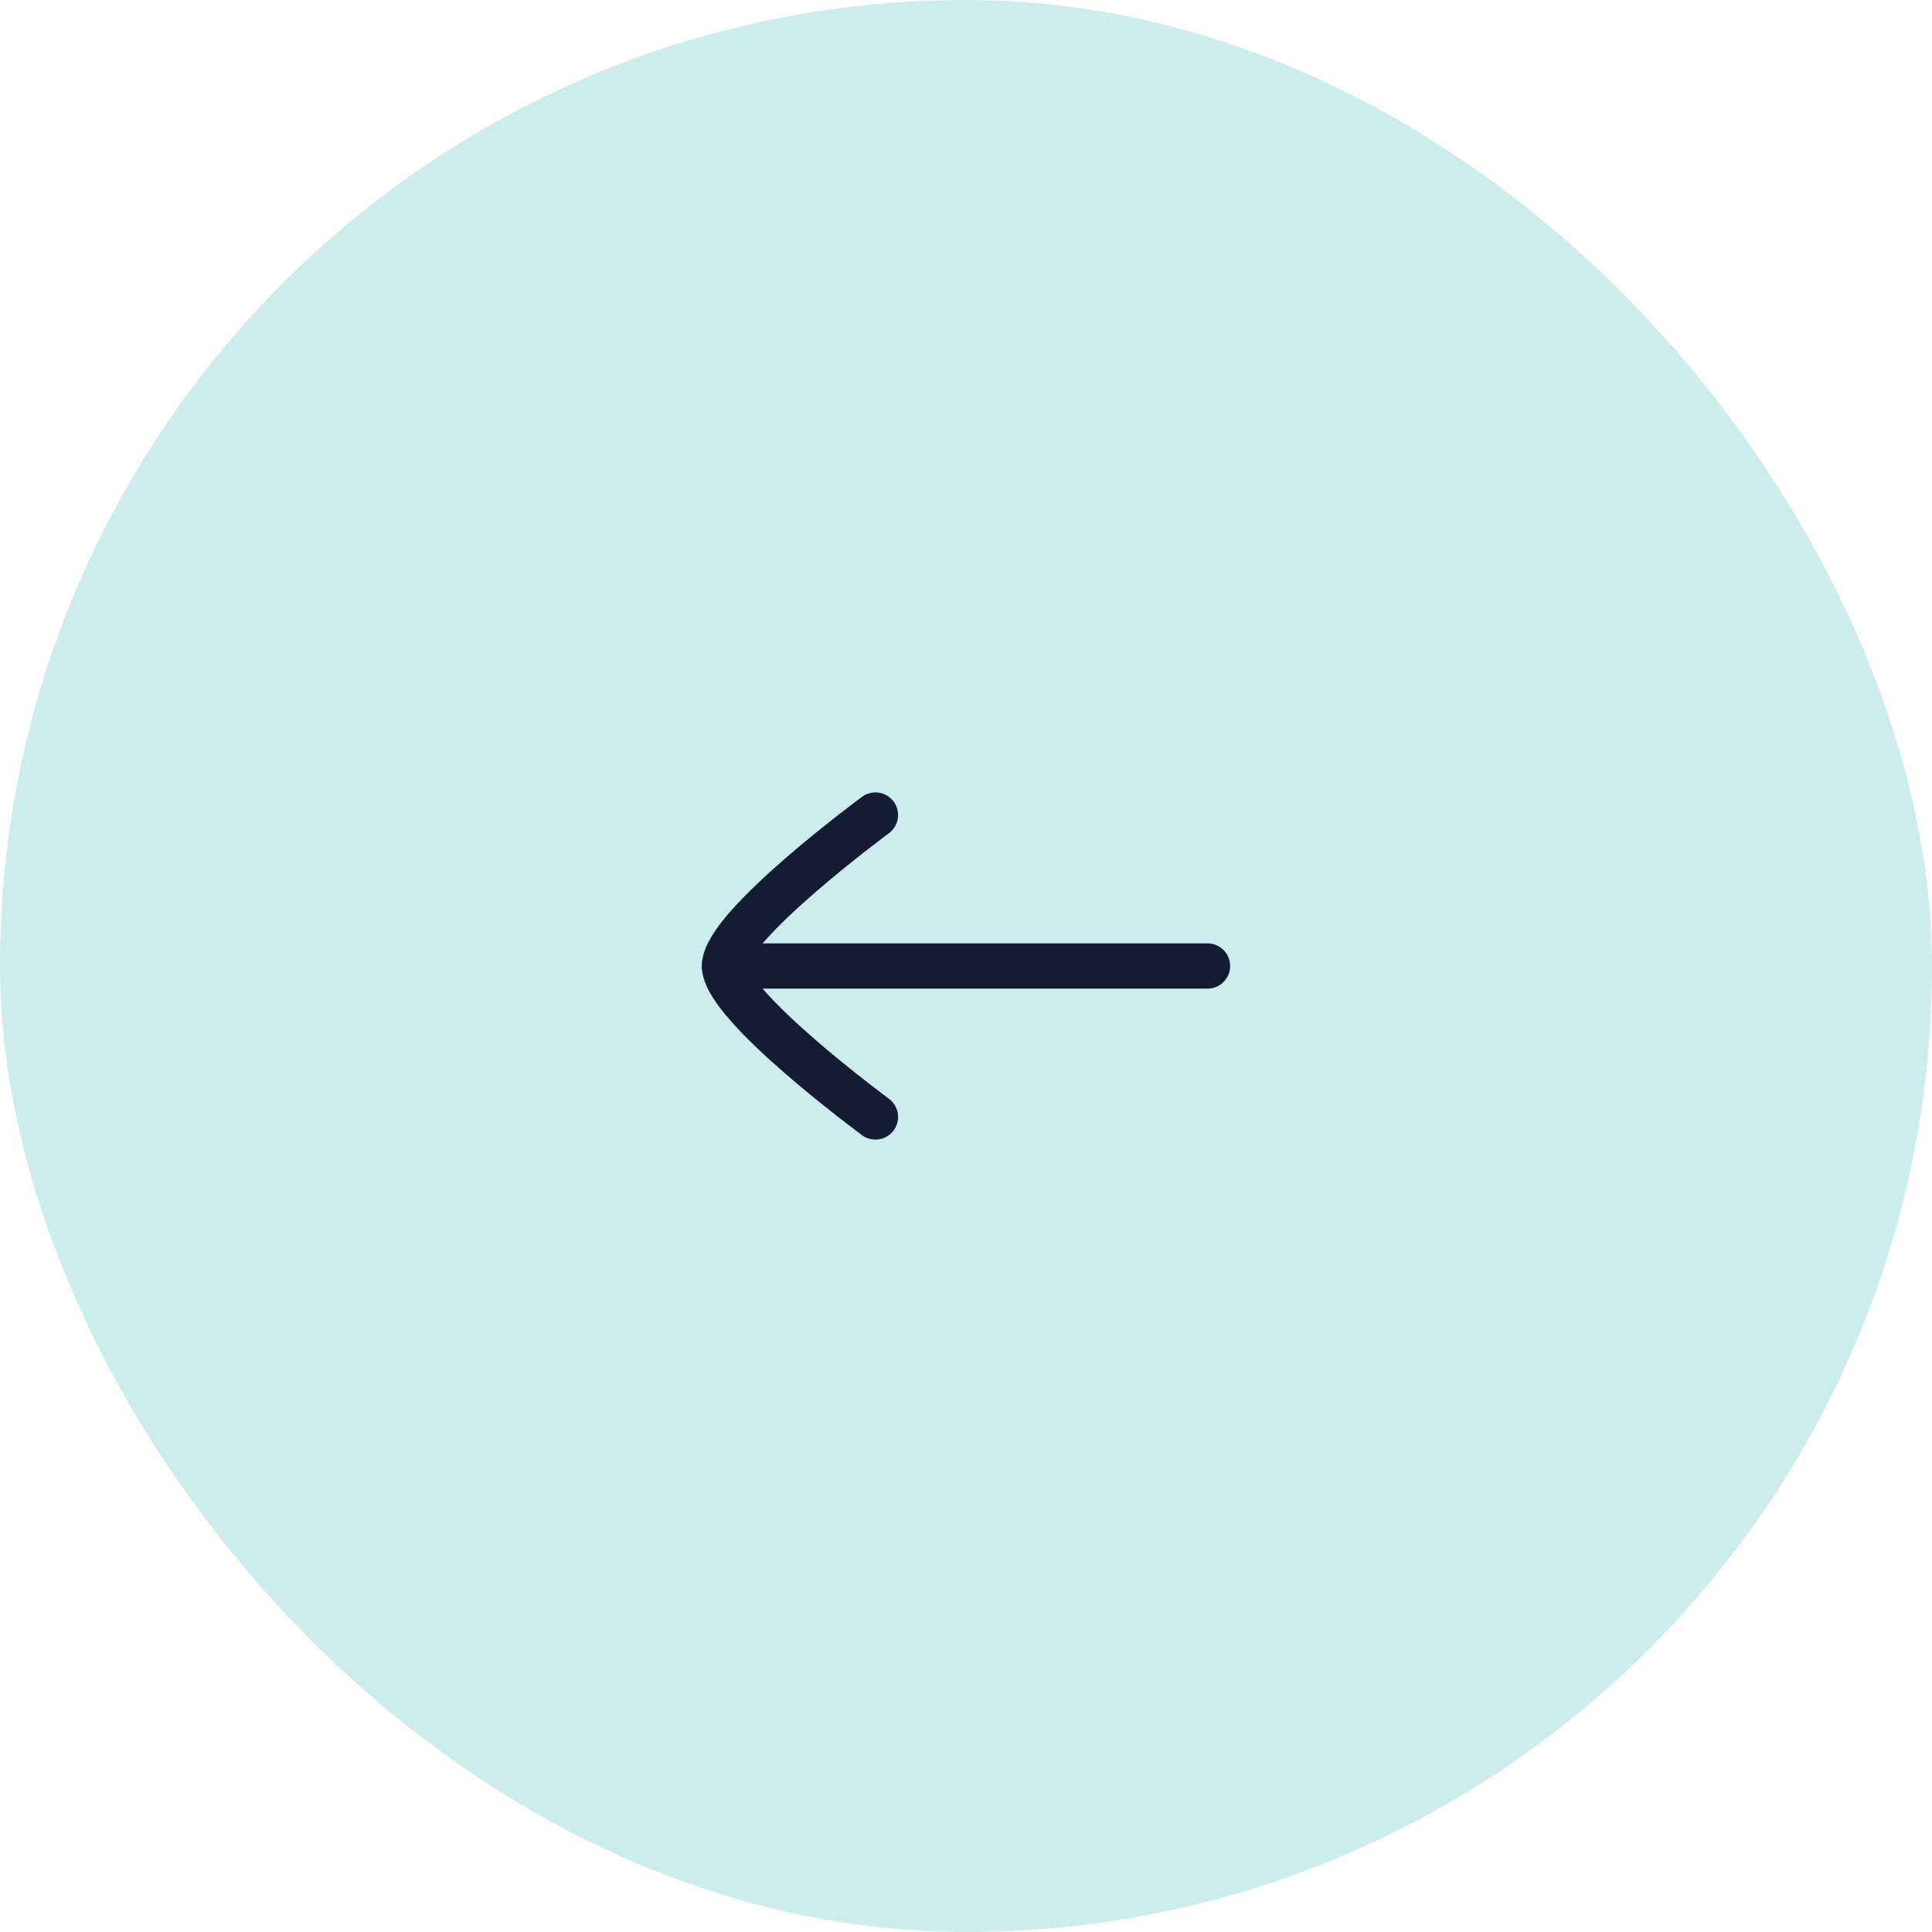 <svg width="64" height="64" viewBox="0 0 64 64" fill="none" xmlns="http://www.w3.org/2000/svg">
<rect width="64" height="64" rx="32" fill="#00A0A8" fill-opacity="0.2"/>
<path d="M24 32L40 32" stroke="#141B34" stroke-width="1.5" stroke-linecap="round" stroke-linejoin="round"/>
<path d="M29 37C29 37 24 33.318 24 32C24 30.682 29 27 29 27" stroke="#141B34" stroke-width="1.5" stroke-linecap="round" stroke-linejoin="round"/>
</svg>
